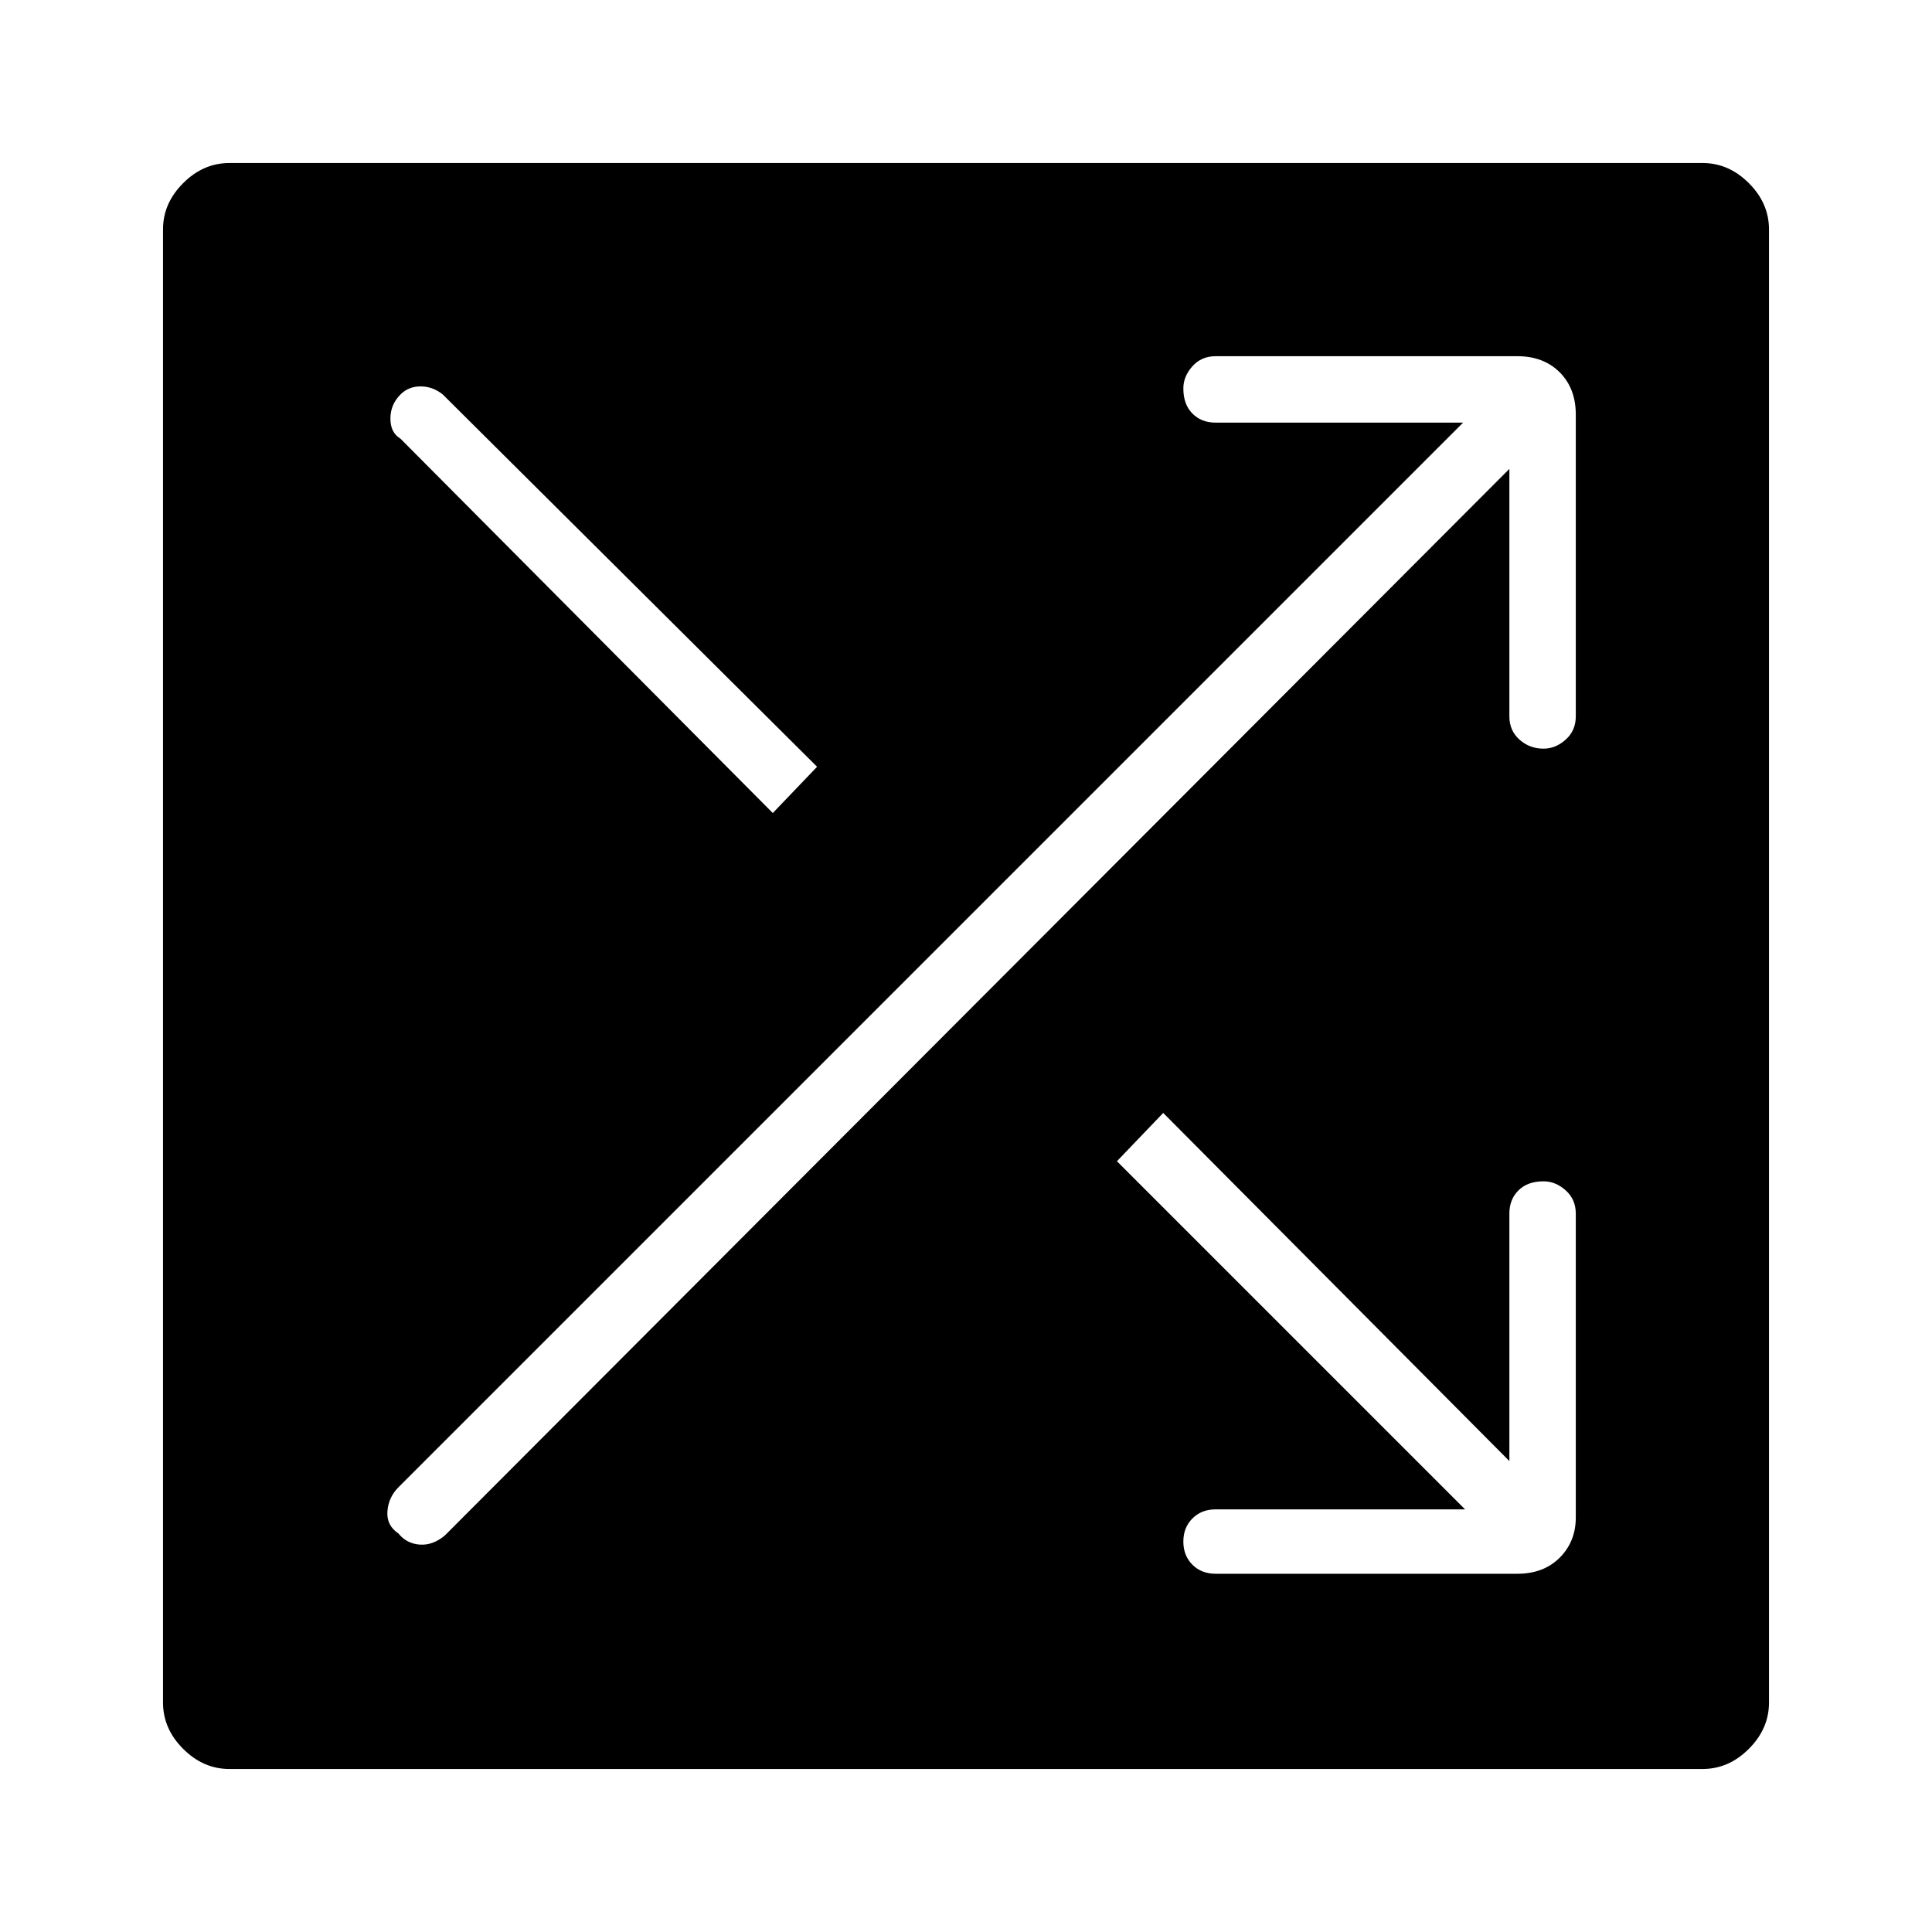<svg xmlns="http://www.w3.org/2000/svg" height="40" width="40"><path d="M4.75 36.625q-.542 0-.958-.417-.417-.416-.417-.958V4.75q0-.542.417-.958.416-.417.958-.417h30.5q.542 0 .958.417.417.416.417.958v30.5q0 .542-.417.958-.416.417-.958.417ZM16 16.833l.917-.958-7.75-7.708Q8.958 8 8.708 8t-.416.167q-.209.208-.209.5 0 .291.209.416Zm9.167 15.75h6.25q.541 0 .875-.333.333-.333.333-.833v-6.292q0-.292-.208-.479-.209-.188-.459-.188-.333 0-.52.188-.188.187-.188.479v5.125l-7.167-7.208-.958 1 7.208 7.208h-5.166q-.292 0-.479.188-.188.187-.188.479 0 .291.188.479.187.187.479.187ZM8.25 31.75q.167.208.438.229.27.021.52-.187L31.25 9.708v5.125q0 .292.208.479.209.188.5.188.25 0 .459-.188.208-.187.208-.479v-6.25q0-.541-.333-.875-.334-.333-.875-.333h-6.25q-.292 0-.479.208-.188.209-.188.459 0 .333.188.52.187.188.479.188h5.125L8.25 30.792q-.208.208-.229.5-.021.291.229.458Z"/></svg>
